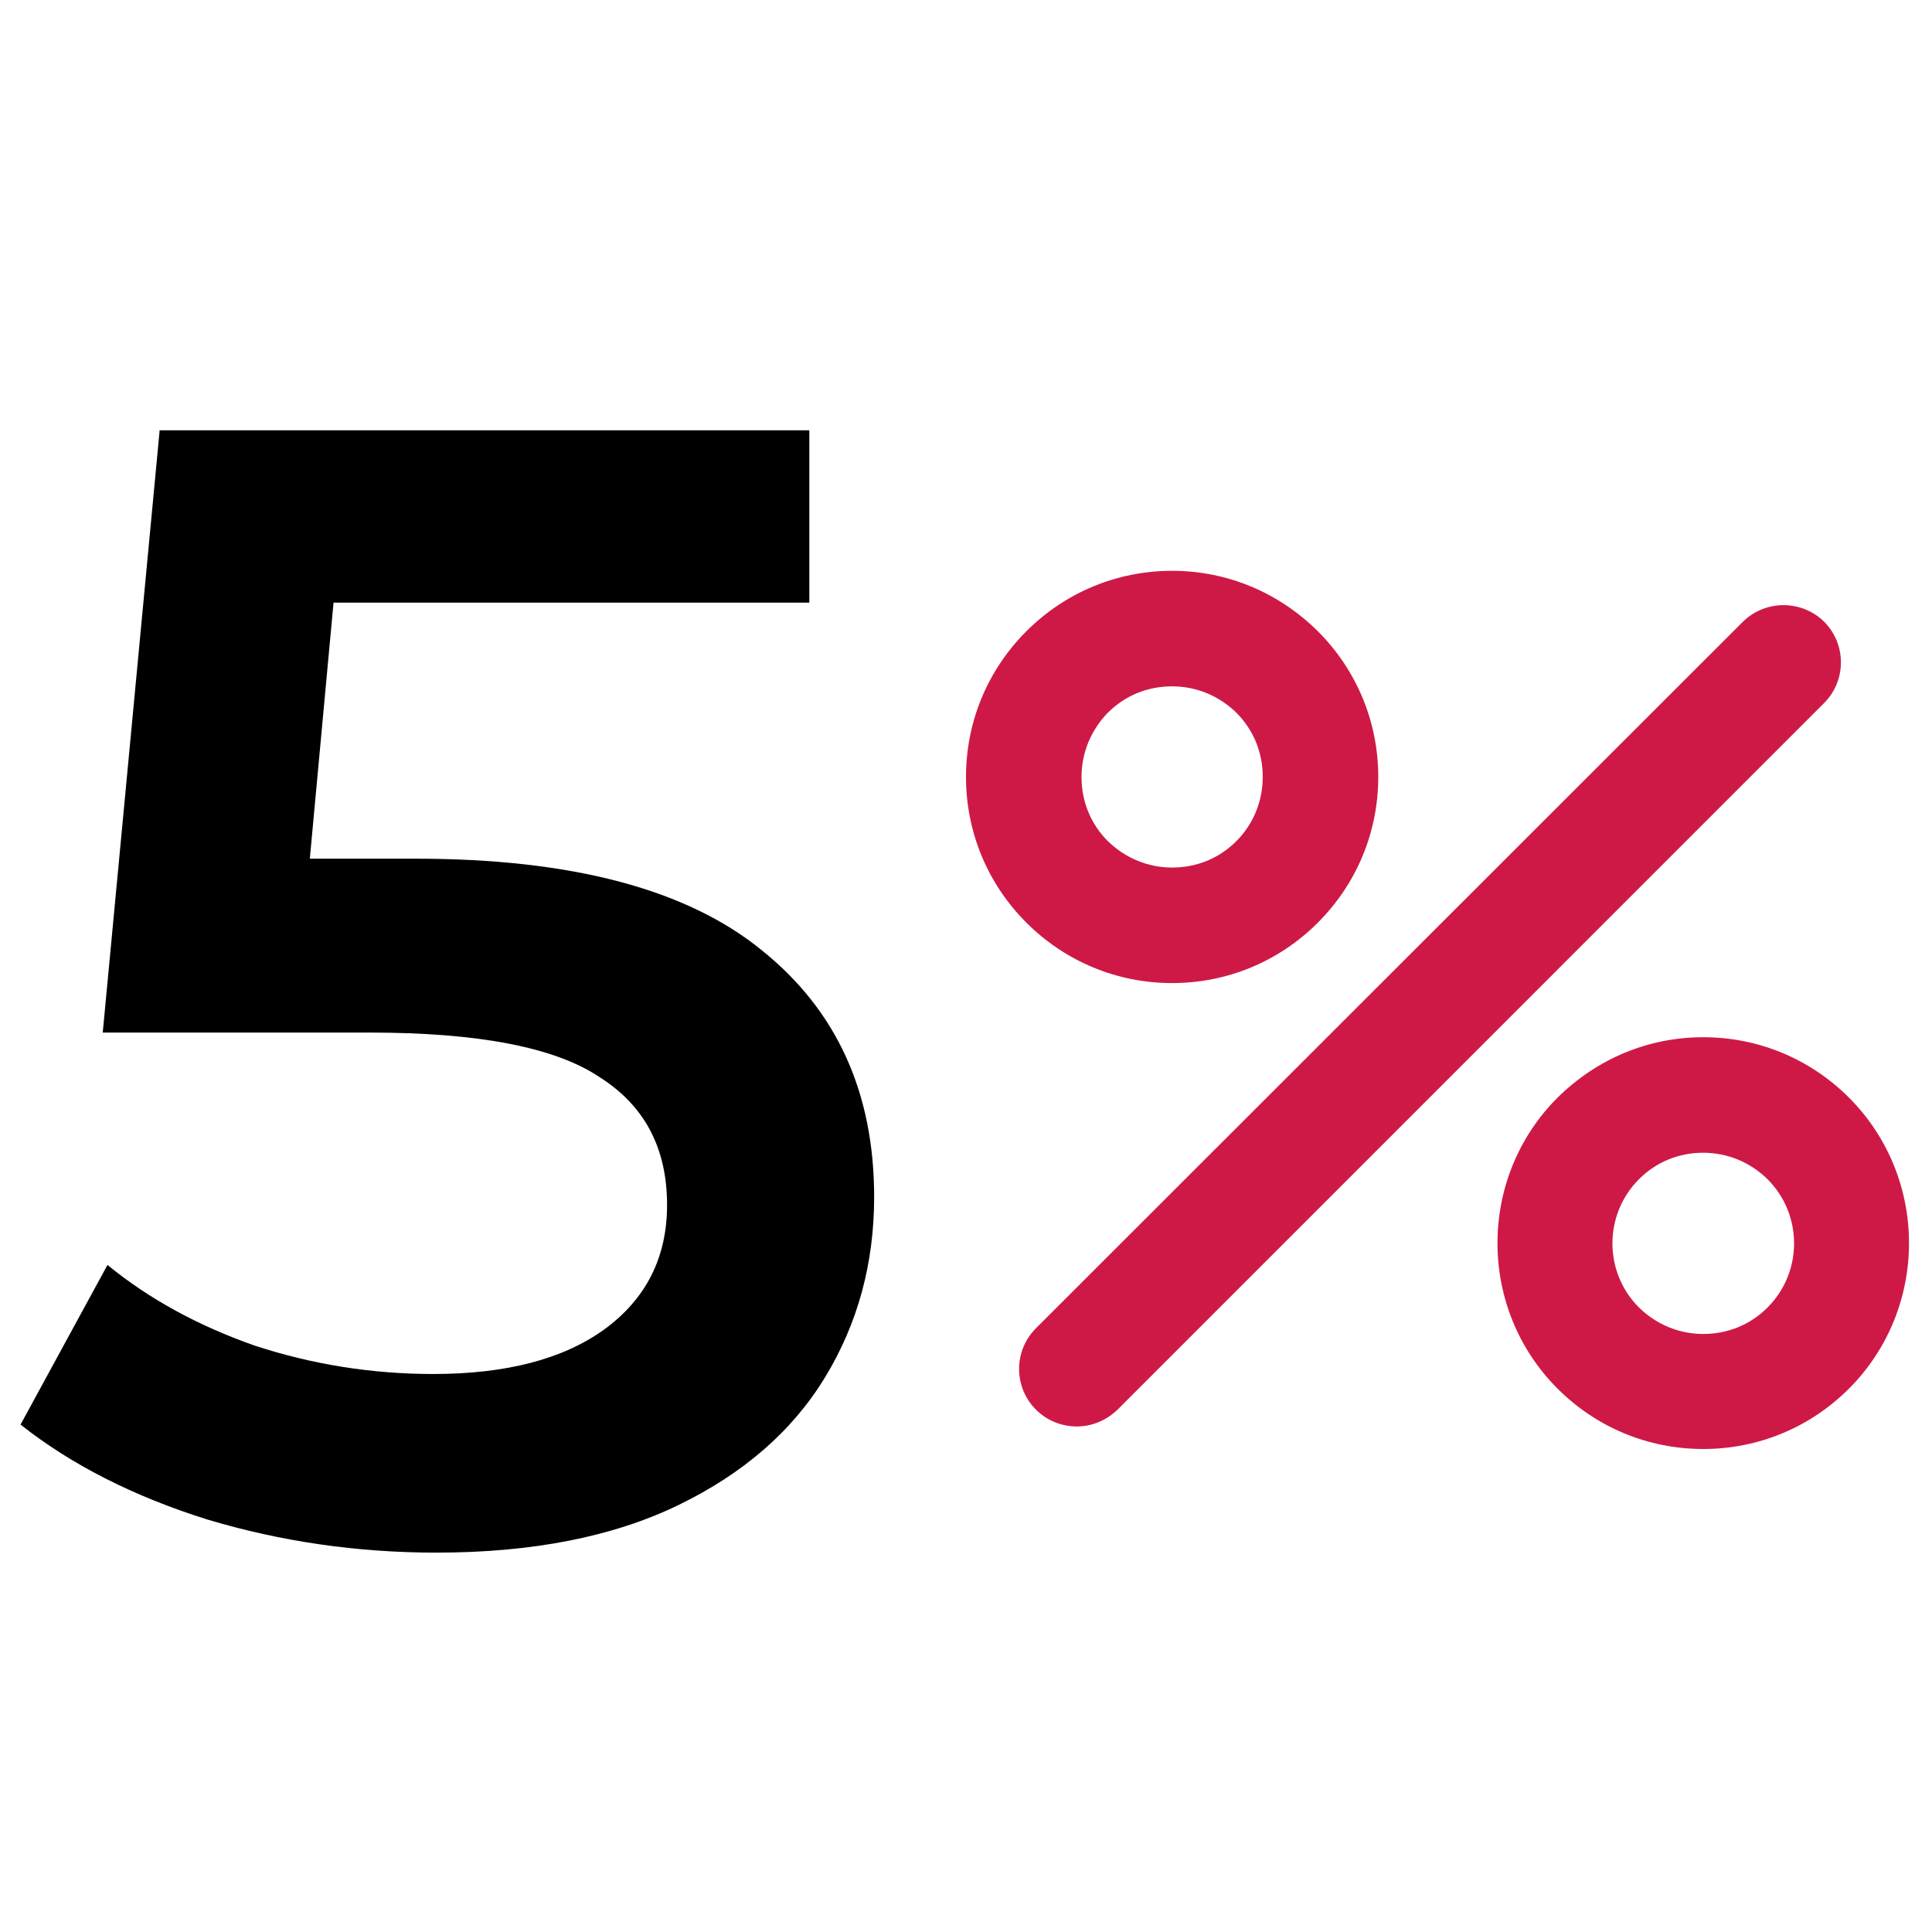 <svg width="44" height="44" viewBox="0 0 44 44" fill="none" xmlns="http://www.w3.org/2000/svg">
<path d="M39.685 14.168L23.594 30.249C23.081 30.762 23.081 31.592 23.594 32.105C23.845 32.356 24.183 32.487 24.522 32.487C24.86 32.487 25.188 32.356 25.45 32.105L41.541 16.013C42.054 15.5 42.054 14.67 41.541 14.157C41.028 13.655 40.199 13.655 39.685 14.168Z" fill="#CE1946"/>
<path d="M35.472 24.998C33.648 26.821 33.648 29.801 35.472 31.625C36.356 32.509 37.535 33 38.79 33C40.046 33 41.225 32.509 42.109 31.625C43.932 29.801 43.932 26.821 42.109 24.998C41.225 24.114 40.046 23.622 38.79 23.622C37.535 23.622 36.367 24.114 35.472 24.998ZM40.253 29.779C39.86 30.172 39.347 30.38 38.79 30.38C38.234 30.38 37.721 30.162 37.328 29.779C36.52 28.972 36.52 27.662 37.328 26.854C37.721 26.461 38.234 26.253 38.79 26.253C39.347 26.253 39.86 26.472 40.253 26.854C41.061 27.662 41.061 28.972 40.253 29.779Z" fill="#CE1946"/>
<path d="M26.694 13C25.439 13 24.26 13.491 23.375 14.376C22.491 15.26 22 16.439 22 17.694C22 18.95 22.491 20.129 23.375 21.013C24.26 21.897 25.439 22.389 26.694 22.389C27.95 22.389 29.129 21.897 30.013 21.013C30.897 20.129 31.389 18.95 31.389 17.694C31.389 16.439 30.897 15.26 30.013 14.376C29.118 13.491 27.95 13 26.694 13ZM28.157 19.157C27.764 19.55 27.251 19.758 26.694 19.758C26.138 19.758 25.625 19.539 25.231 19.157C24.838 18.764 24.631 18.251 24.631 17.694C24.631 17.138 24.849 16.625 25.231 16.231C25.625 15.838 26.138 15.631 26.694 15.631C27.251 15.631 27.764 15.849 28.157 16.231C28.55 16.625 28.758 17.138 28.758 17.694C28.758 18.24 28.55 18.764 28.157 19.157Z" fill="#CE1946"/>
<path d="M9.468 19.556C13.02 19.556 15.648 20.252 17.352 21.644C19.056 23.012 19.908 24.884 19.908 27.26C19.908 28.772 19.536 30.14 18.792 31.364C18.048 32.588 16.932 33.56 15.444 34.28C13.956 35 12.12 35.36 9.936 35.36C8.136 35.36 6.396 35.108 4.716 34.604C3.036 34.076 1.62 33.356 0.468 32.444L2.448 28.808C3.384 29.576 4.5 30.188 5.796 30.644C7.116 31.076 8.472 31.292 9.864 31.292C11.52 31.292 12.816 30.956 13.752 30.284C14.712 29.588 15.192 28.64 15.192 27.44C15.192 26.144 14.676 25.172 13.644 24.524C12.636 23.852 10.896 23.516 8.424 23.516H2.34L3.636 9.8H18.432V13.724H7.596L7.056 19.556H9.468Z" fill="black"/>
</svg>
